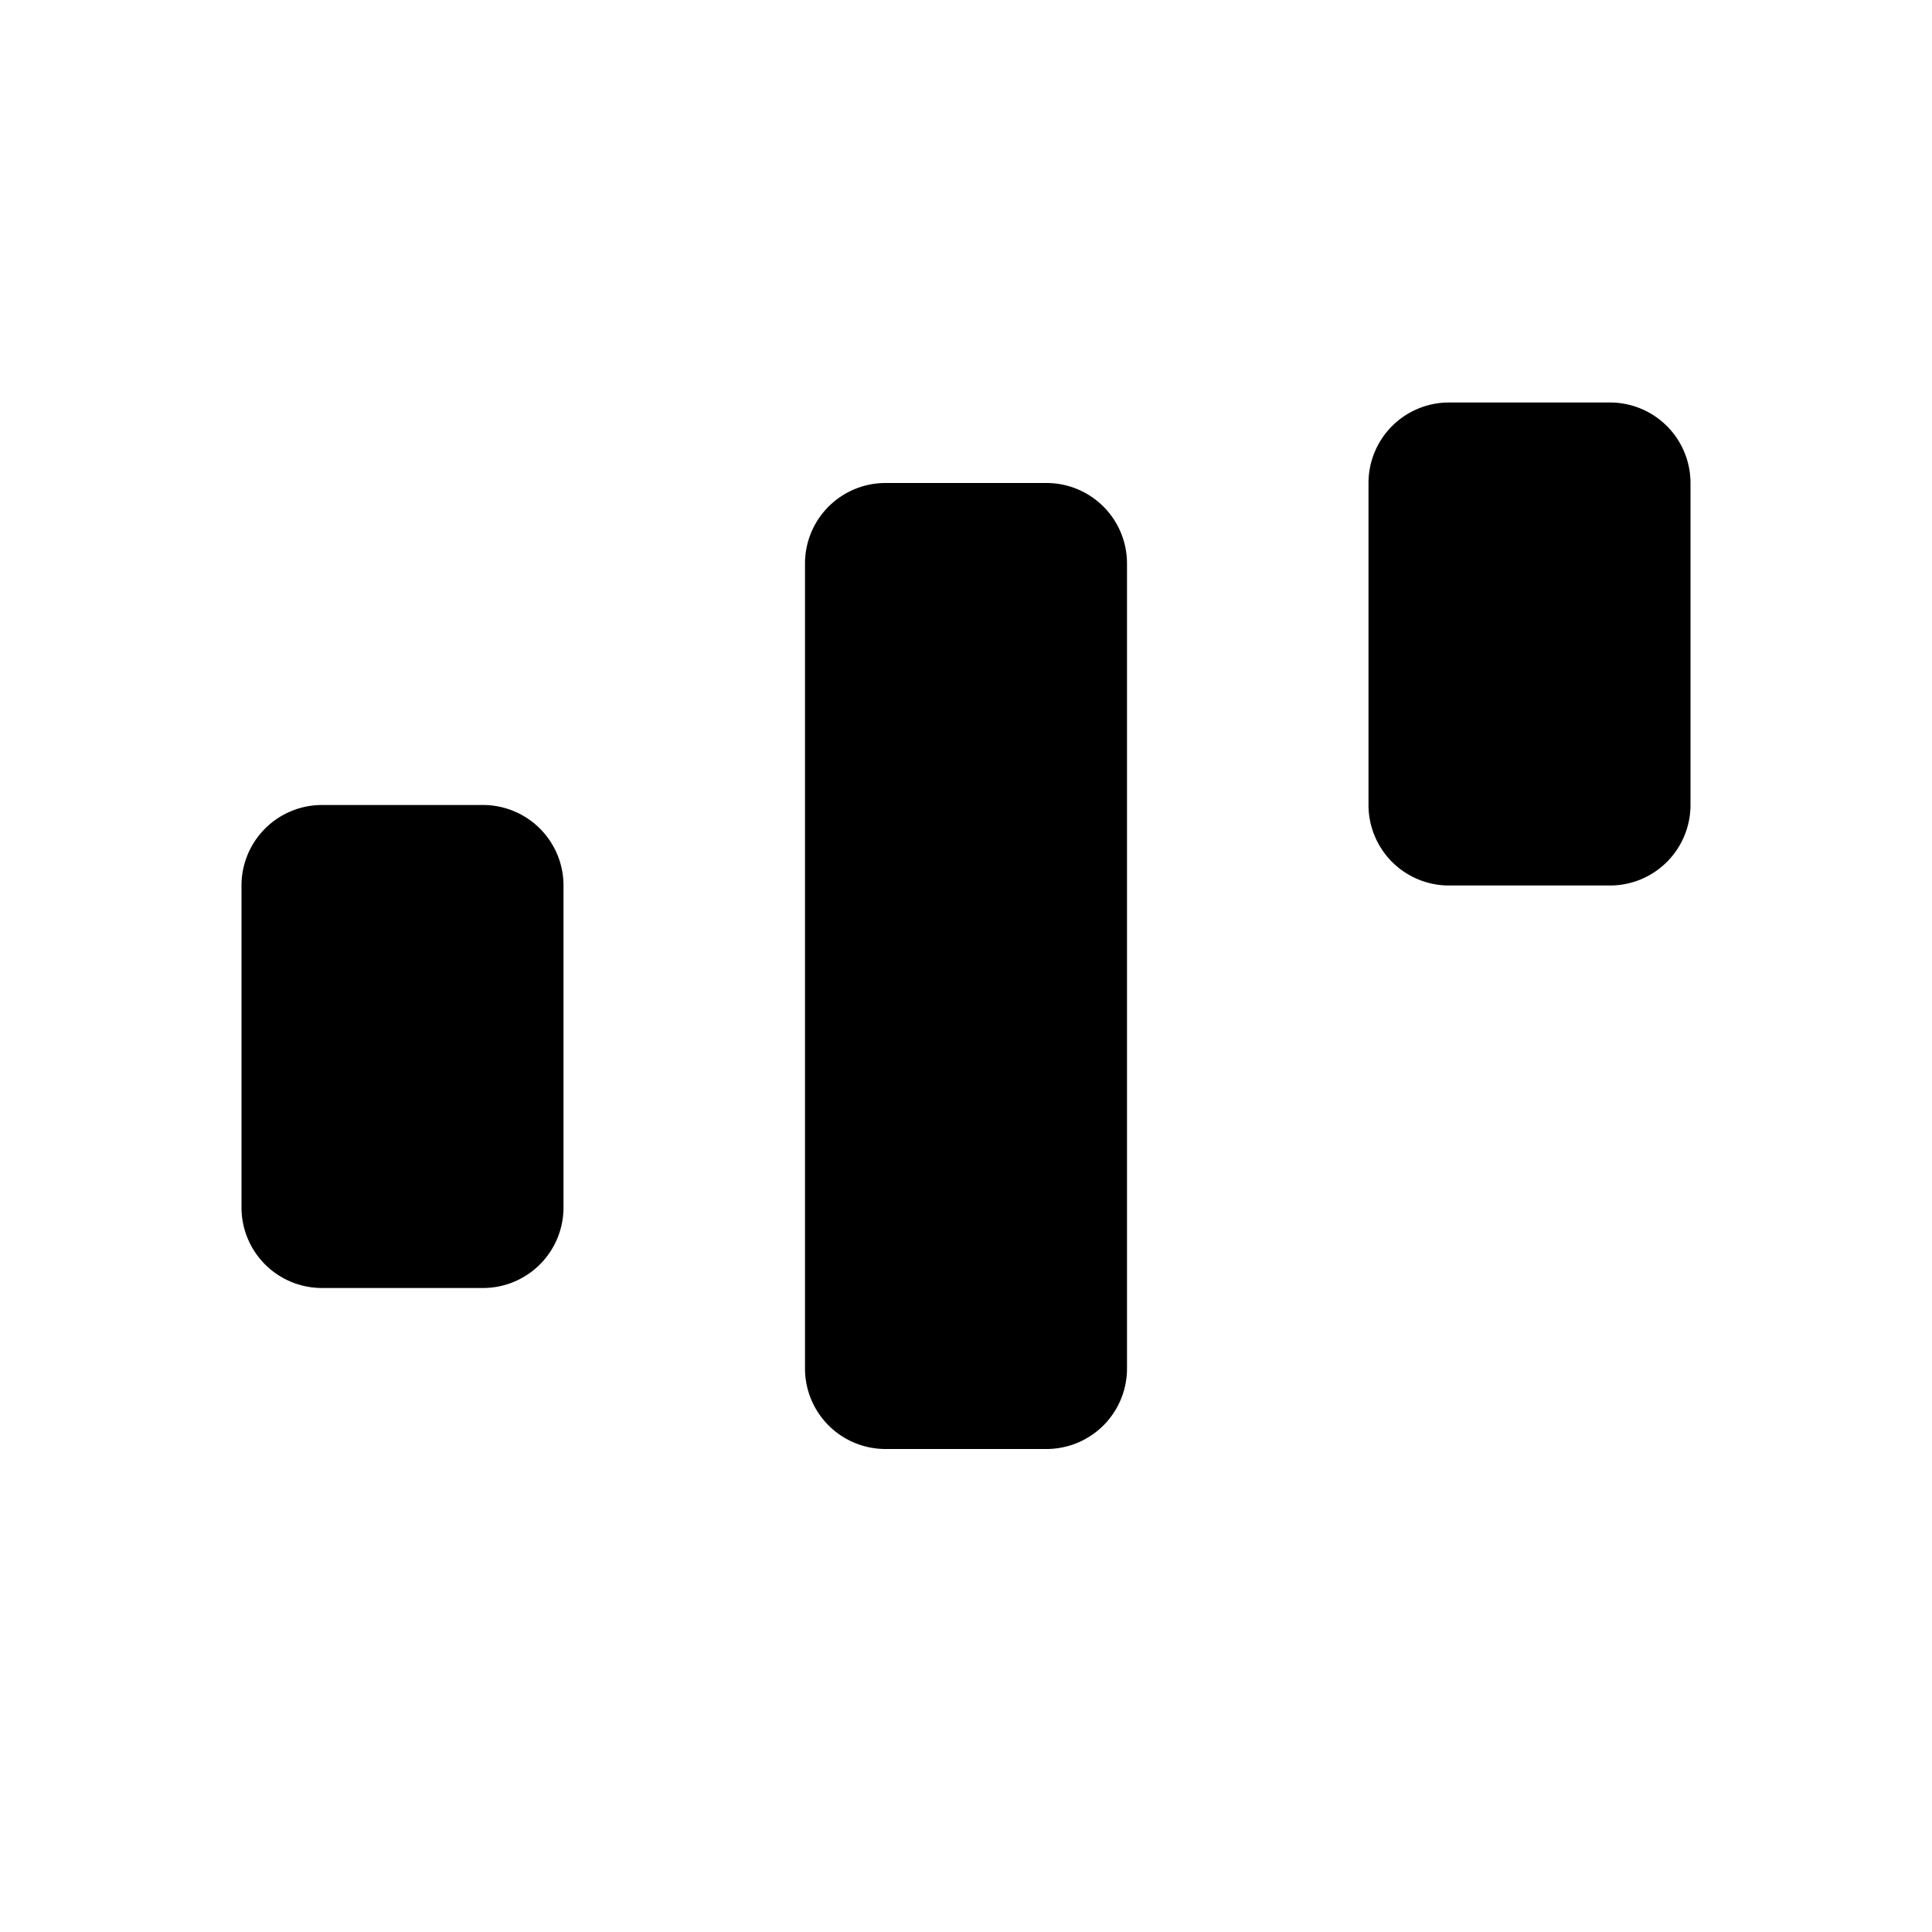 <svg xmlns="http://www.w3.org/2000/svg" viewBox="0 0 24 24"><path d="M13 6h-2a1 1 0 0 0-1 1v10a1 1 0 0 0 1 1h2a1 1 0 0 0 1-1V7a1 1 0 0 0-1-1M20 5h-2a1 1 0 0 0-1 1v4a1 1 0 0 0 1 1h2a1 1 0 0 0 1-1V6a1 1 0 0 0-1-1M6 10H4a1 1 0 0 0-1 1v4a1 1 0 0 0 1 1h2a1 1 0 0 0 1-1v-4a1 1 0 0 0-1-1M12 21v-3M19 13v-2M12 6V3M19 5V3M5 18v-2M5 10V8"/></svg>